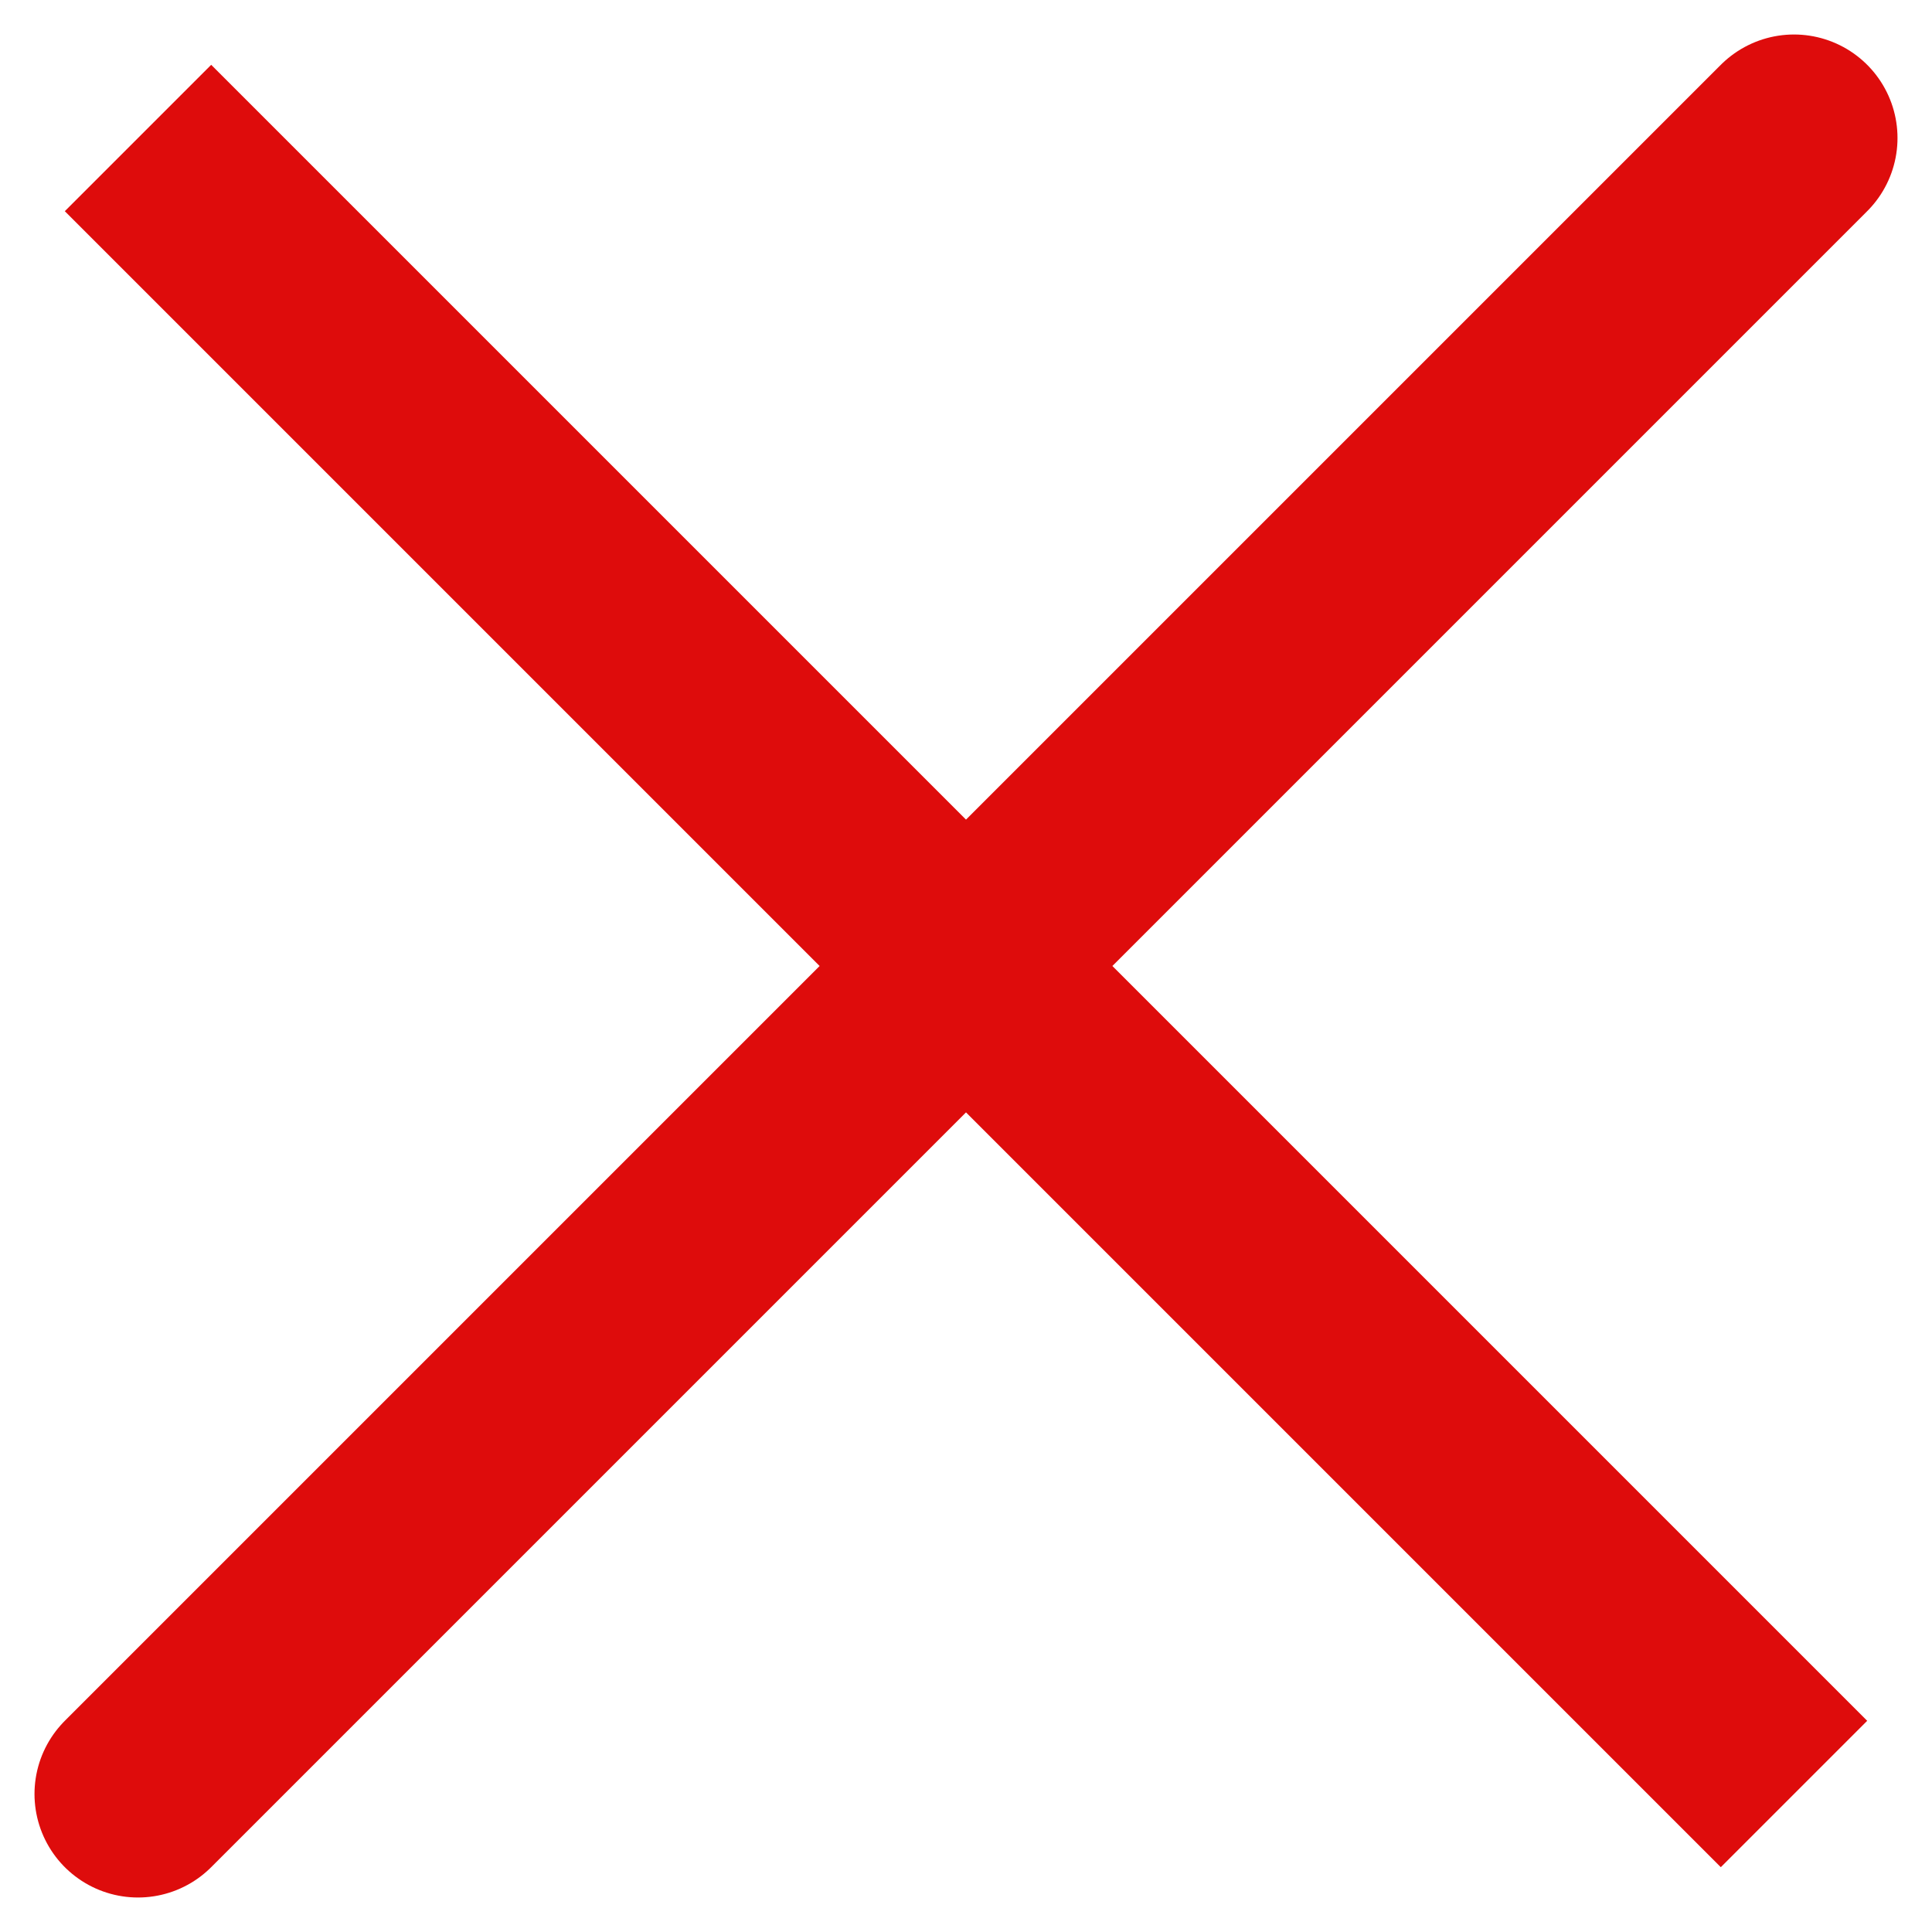 <svg width="14" height="14" viewBox="0 0 14 14" fill="none" xmlns="http://www.w3.org/2000/svg">
<path d="M13 1L1 13M13 13L1 1L13 13Z" stroke="#DE0C0C" stroke-width="1.5" stroke-linecap="round"/>
</svg>
